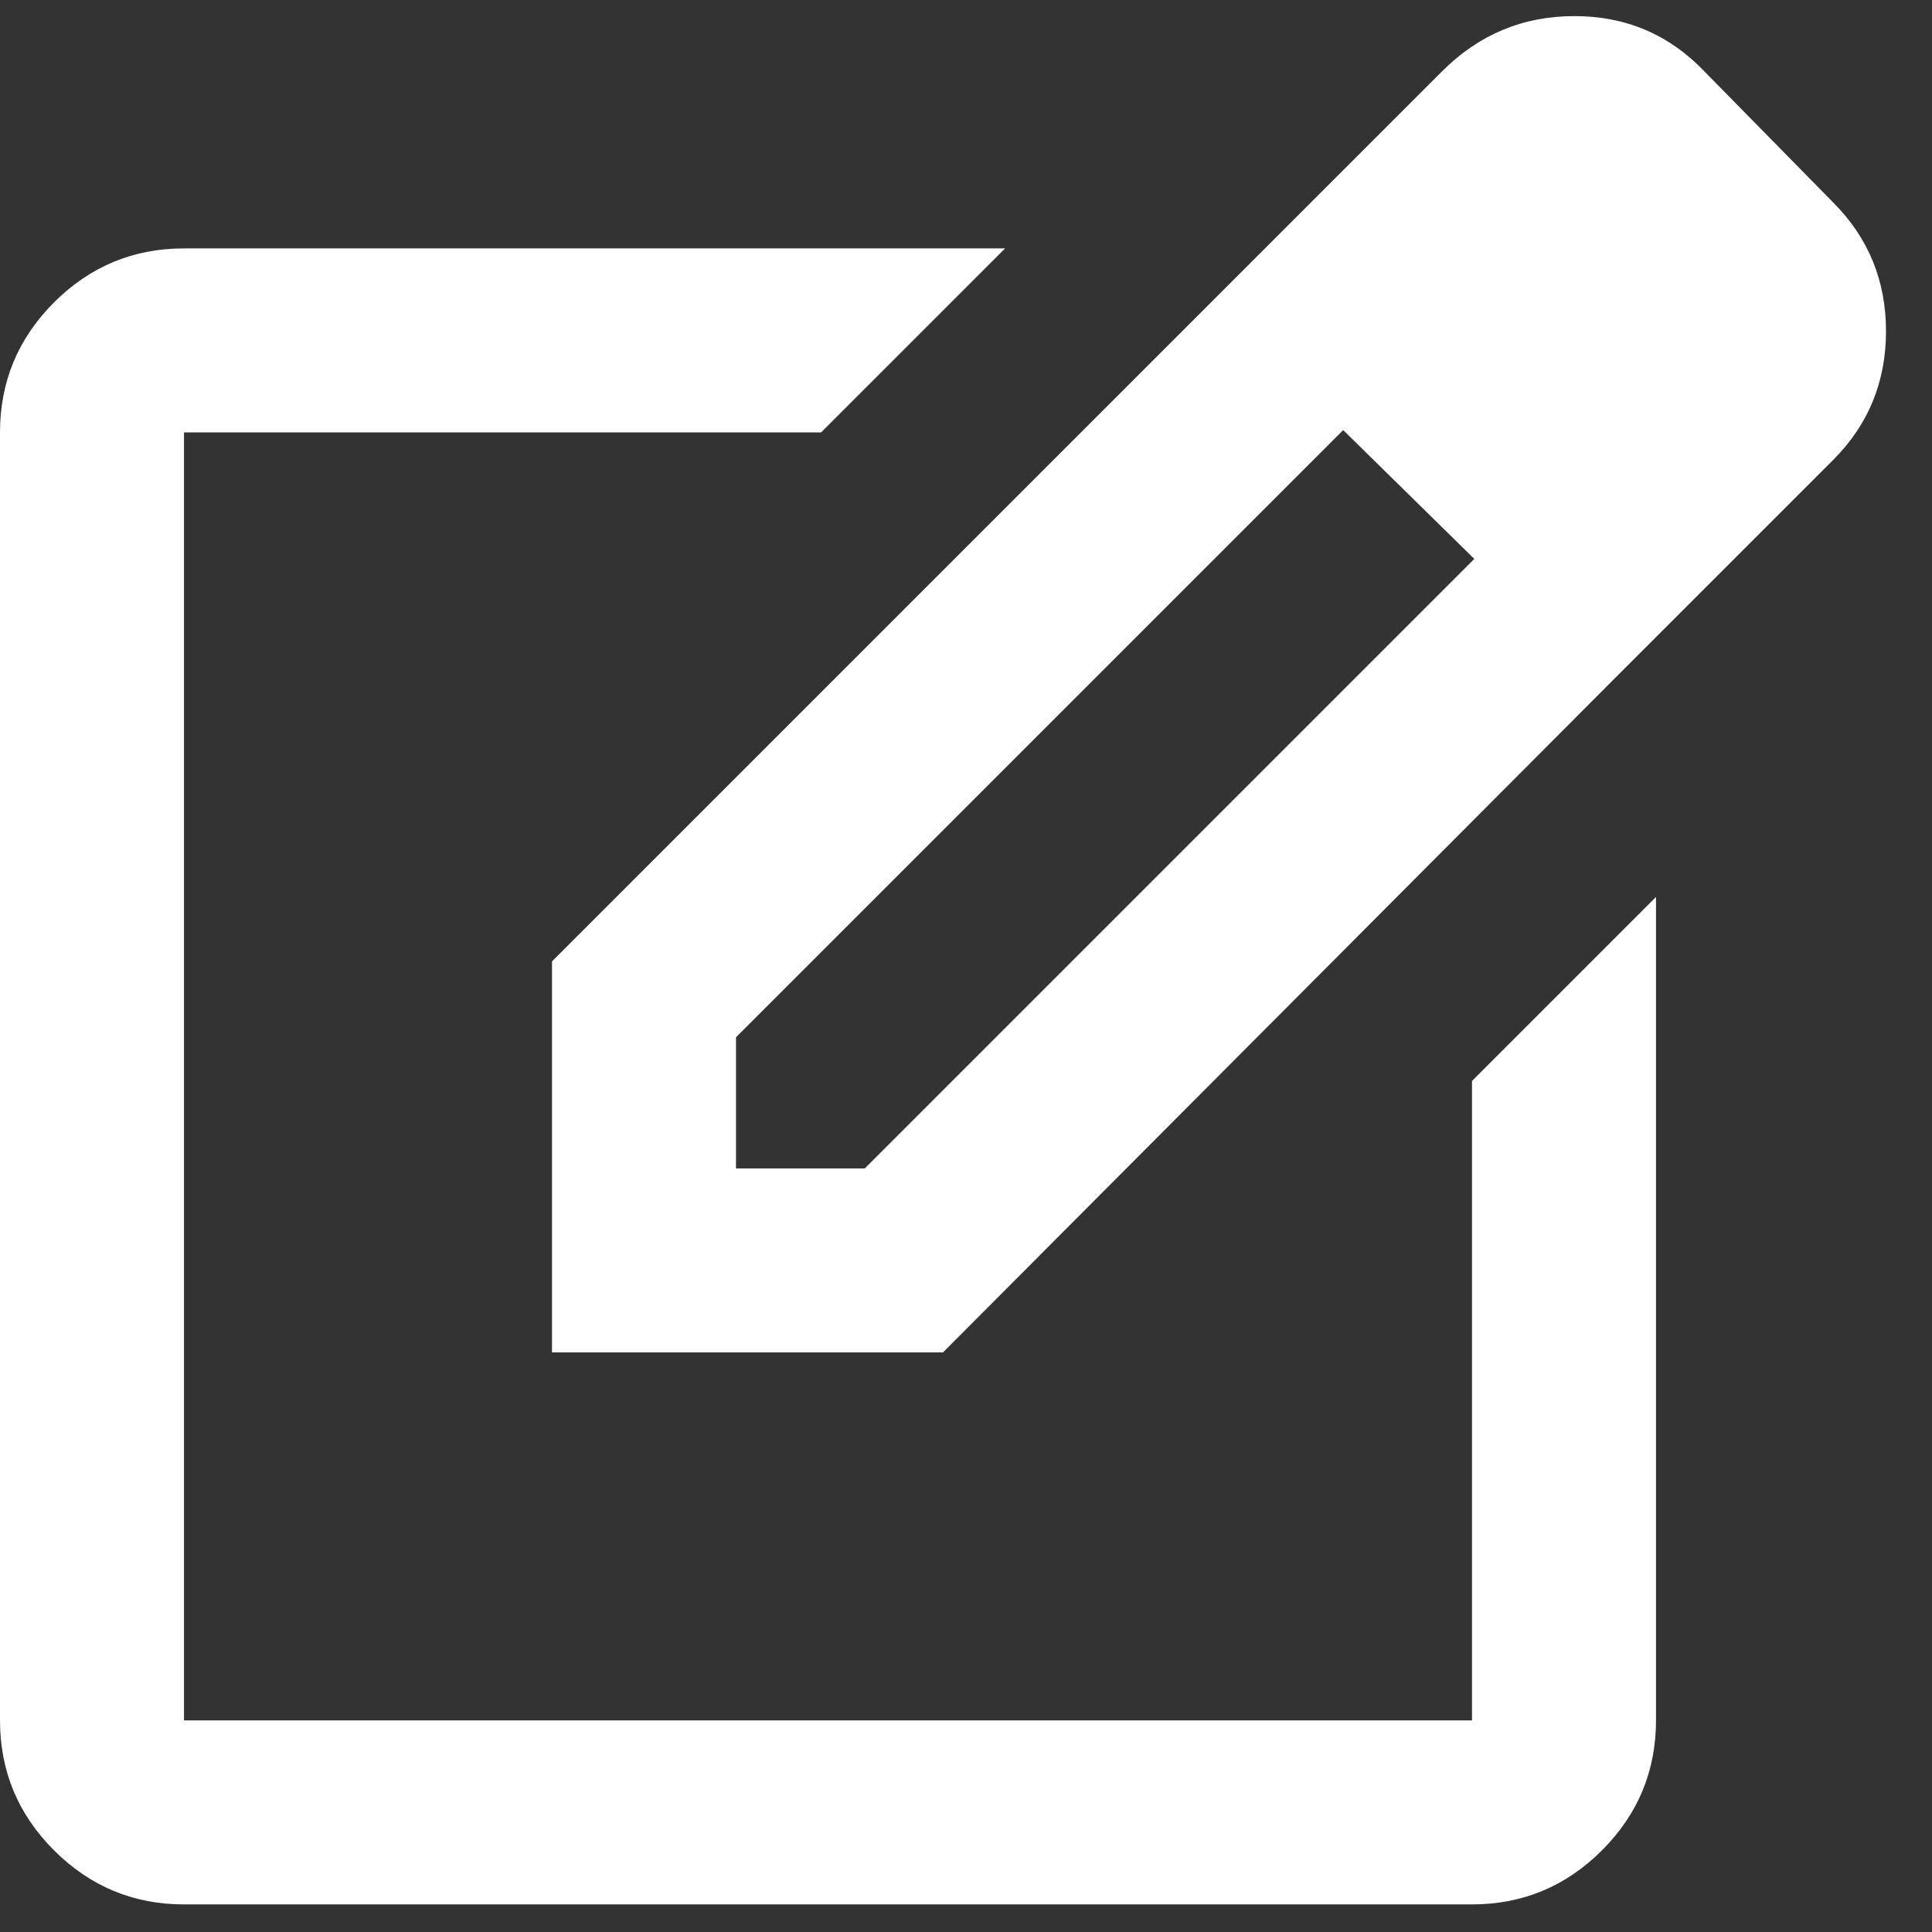 <svg width="21" height="21" viewBox="0 0 21 21" fill="none" xmlns="http://www.w3.org/2000/svg">
<rect x="0" y="0" width="21" height="21" fill="#333333" stroke="none"/>
<path d="M2 20.7C1.45 20.7 0.979 20.504 0.587 20.112C0.196 19.721 0 19.25 0 18.7V4.7C0 4.15 0.196 3.679 0.587 3.287C0.979 2.896 1.45 2.7 2 2.7H10.925L8.925 4.7H2V18.7H16V11.75L18 9.75V18.7C18 19.25 17.804 19.721 17.413 20.112C17.021 20.504 16.55 20.7 16 20.7H2ZM13.175 3.275L14.6 4.675L8 11.275V12.7H9.4L16.025 6.075L17.45 7.475L10.25 14.7H6V10.45L13.175 3.275ZM17.45 7.475L13.175 3.275L15.675 0.775C16.075 0.375 16.554 0.175 17.113 0.175C17.671 0.175 18.142 0.375 18.525 0.775L19.925 2.2C20.308 2.583 20.5 3.05 20.5 3.6C20.5 4.15 20.308 4.617 19.925 5L17.45 7.475Z" fill="white"/>
</svg>
